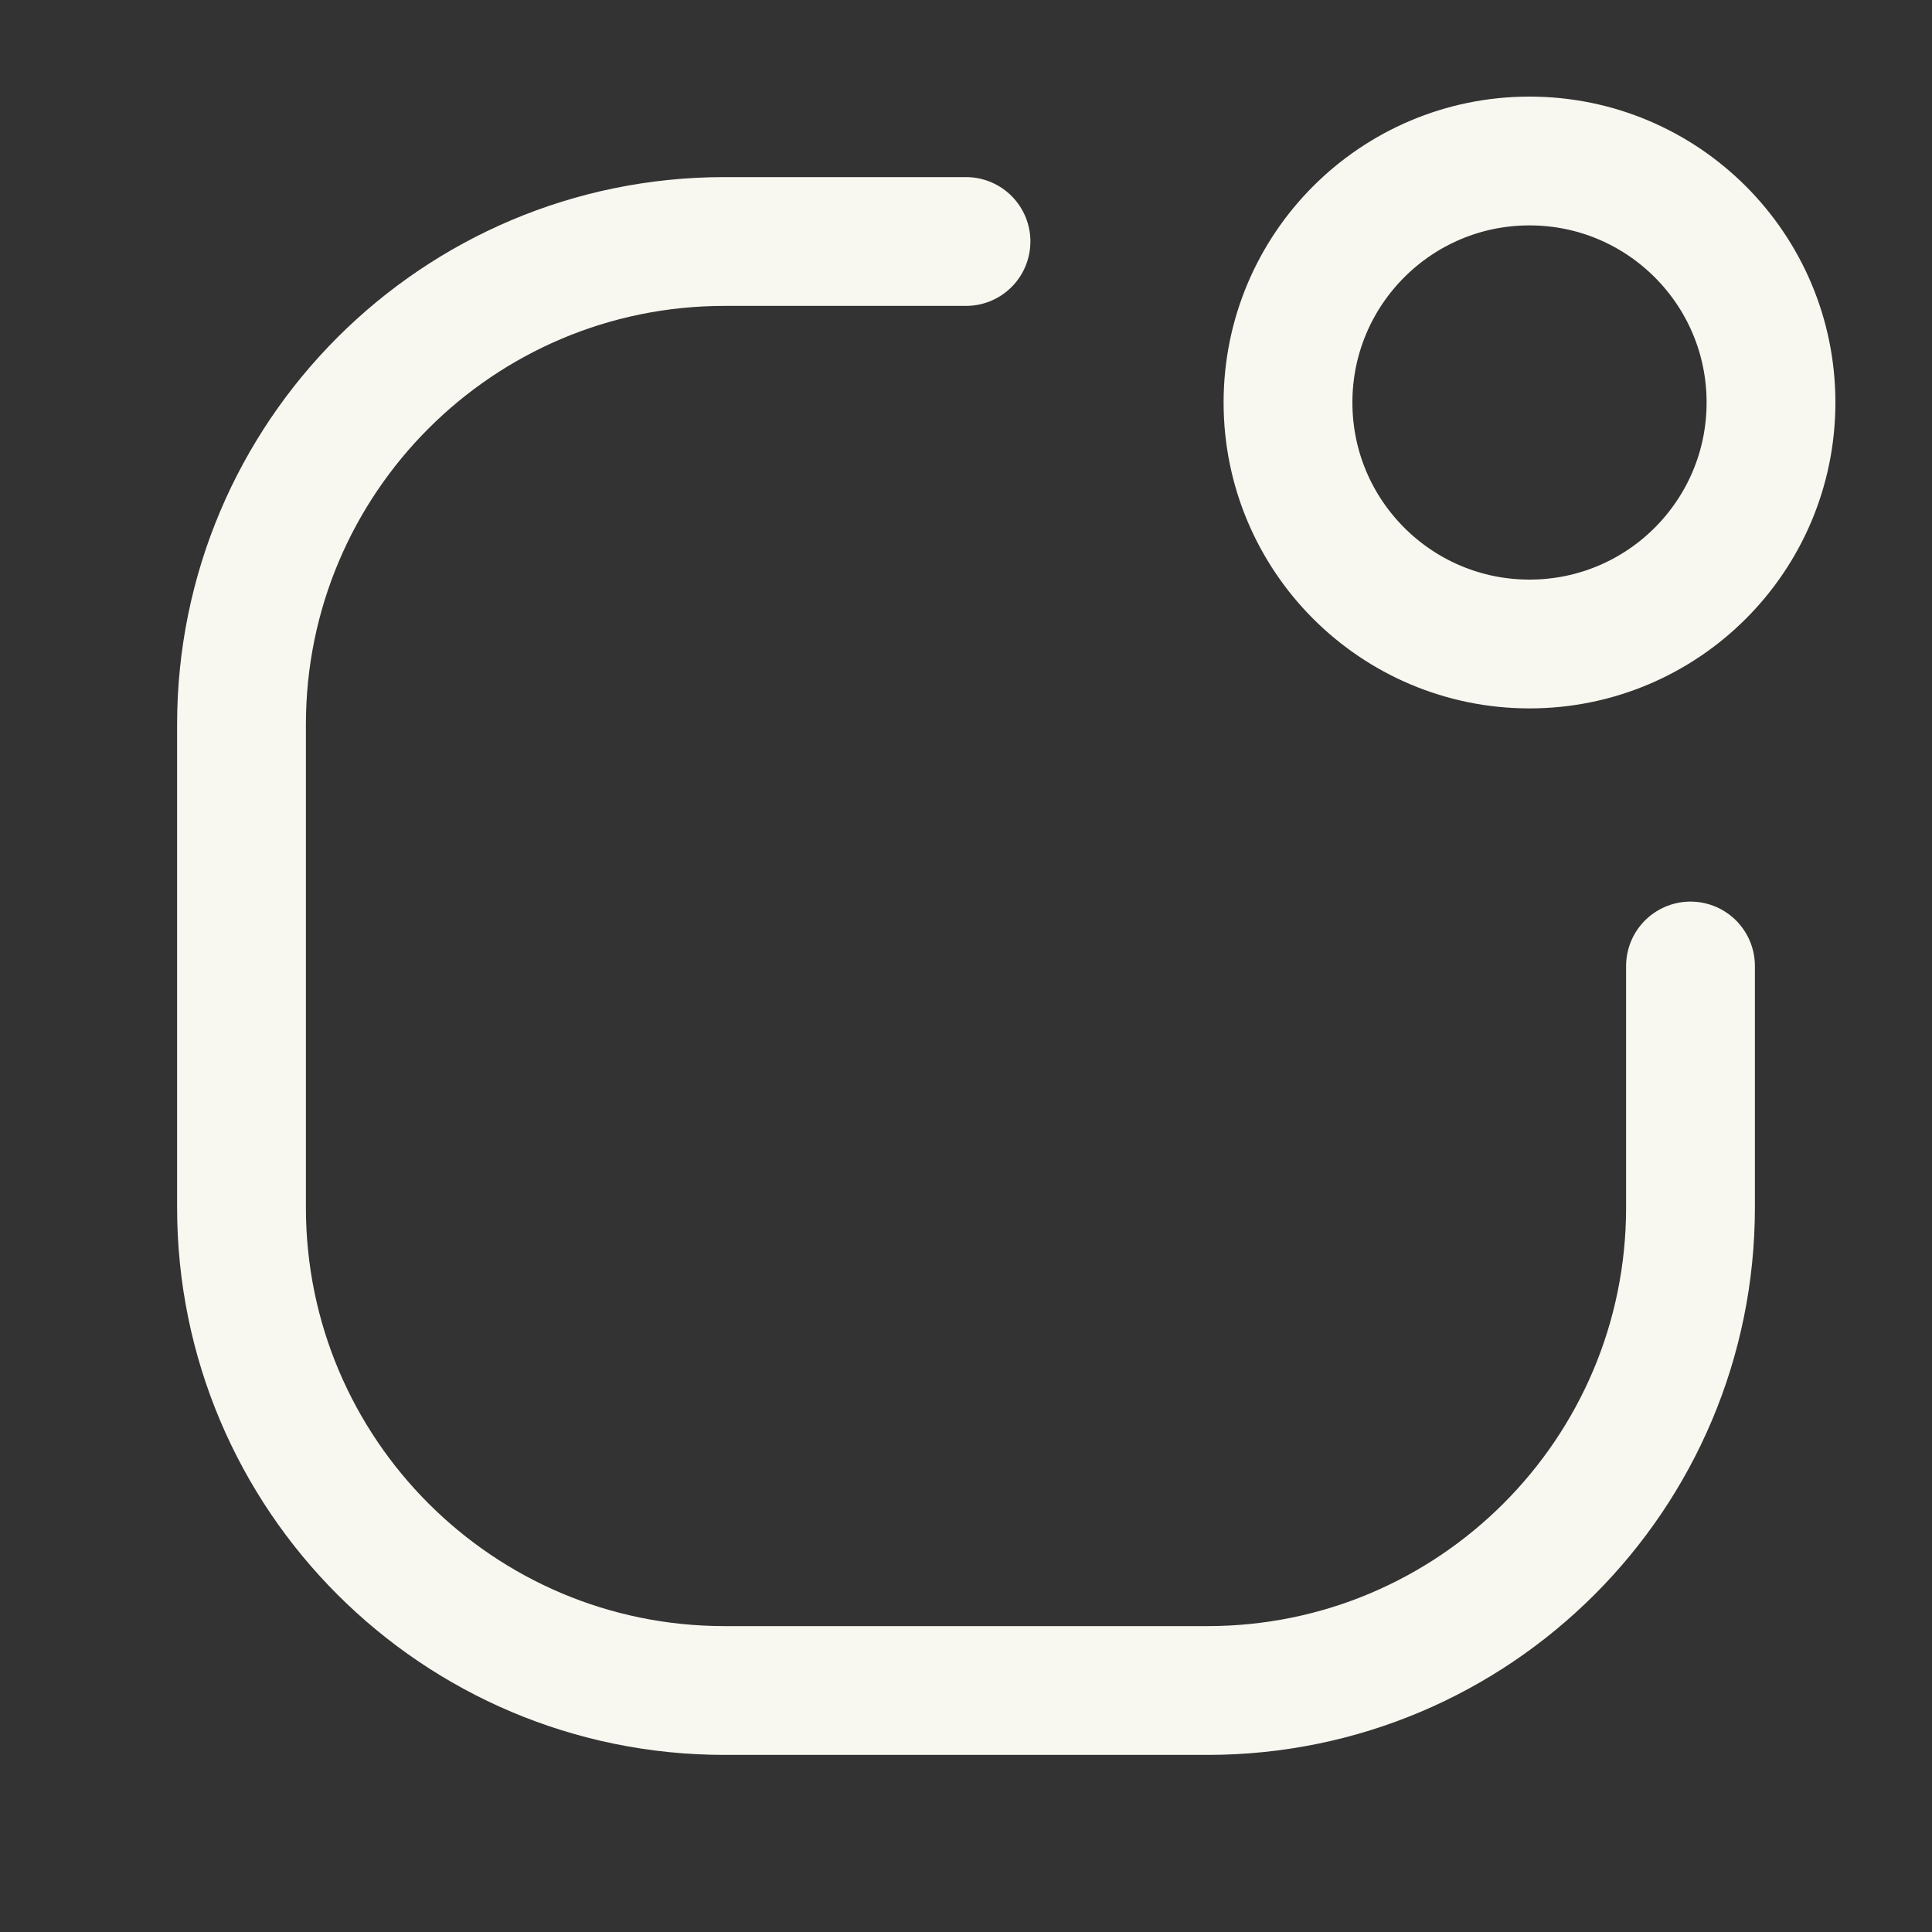 <svg width="30" height="30" viewBox="0 0 30 30" fill="none" xmlns="http://www.w3.org/2000/svg">
<rect x="0" y="0" width="30" height="30" fill="#333333" stroke="none"/>
<path d="M23.75 10C25.821 10 27.5 8.321 27.5 6.25C27.5 4.179 25.821 2.5 23.75 2.5C21.679 2.5 20 4.179 20 6.25C20 8.321 21.679 10 23.75 10Z" stroke="#F8F8F0" stroke-width="2" stroke-linecap="round" stroke-linejoin="round"/>
<path d="M26.25 15V18.75C26.25 22.892 22.892 26.25 18.75 26.25H11.25C7.108 26.25 3.75 22.892 3.75 18.75V11.25C3.75 7.108 7.108 3.75 11.25 3.75H15" stroke="#F8F8F0" stroke-width="2" stroke-linecap="round" stroke-linejoin="round"/>
</svg>
